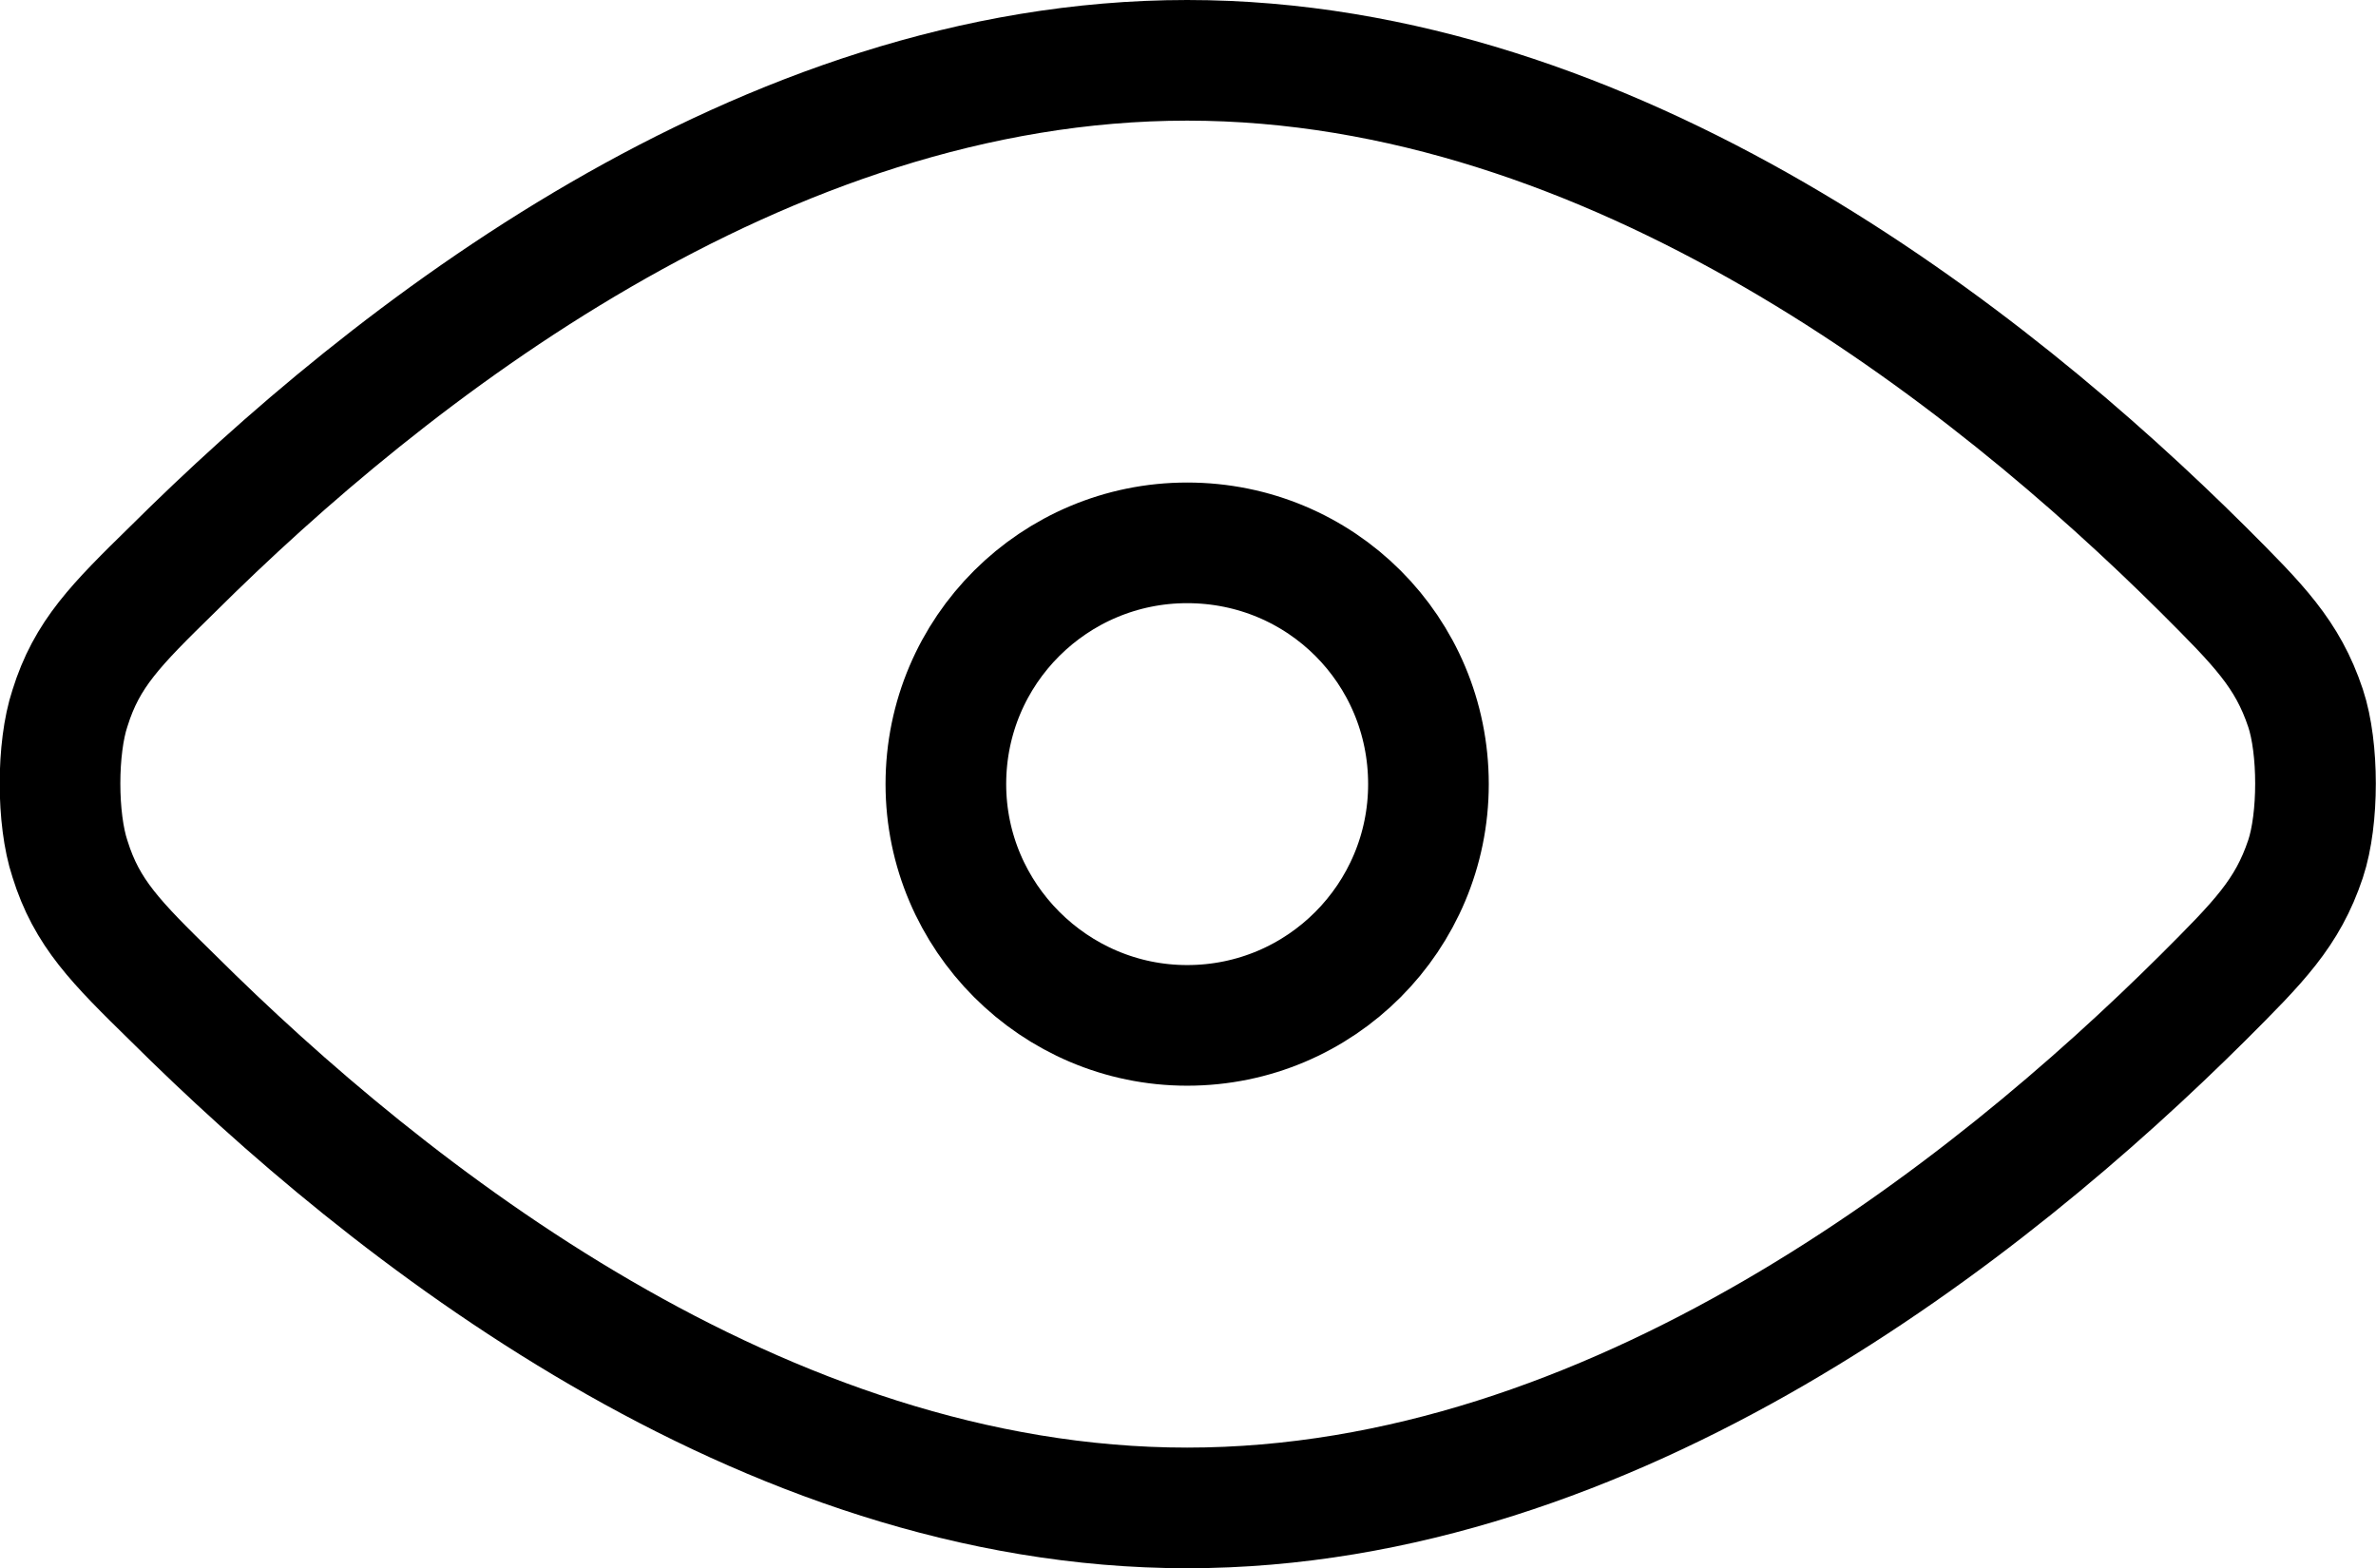 <svg width="19.694" height="13" viewBox="0 0 19.694 13" fill="none" xmlns="http://www.w3.org/2000/svg" xmlns:xlink="http://www.w3.org/1999/xlink">
	<desc>
			Created with Pixso.
	</desc>
	<defs/>
	<path id="Vector" d="M1.43 8.27C0.96 7.81 0.72 7.57 0.58 7.12C0.47 6.79 0.47 6.2 0.58 5.87C0.72 5.42 0.96 5.18 1.43 4.72C3.21 2.95 6.31 0.5 9.84 0.5C13.37 0.5 16.48 2.95 18.26 4.72C18.72 5.18 18.96 5.42 19.11 5.87C19.22 6.2 19.22 6.79 19.11 7.12C18.96 7.57 18.72 7.81 18.26 8.27C16.48 10.04 13.37 12.5 9.84 12.5C6.31 12.5 3.21 10.04 1.43 8.27ZM7.84 6.5C7.84 5.39 8.74 4.5 9.84 4.5C10.95 4.5 11.84 5.39 11.84 6.5C11.84 7.6 10.95 8.5 9.84 8.5C8.74 8.5 7.84 7.6 7.84 6.5Z" stroke="#000000" stroke-opacity="1" stroke-width="1" stroke-linejoin="round"/>
</svg>
